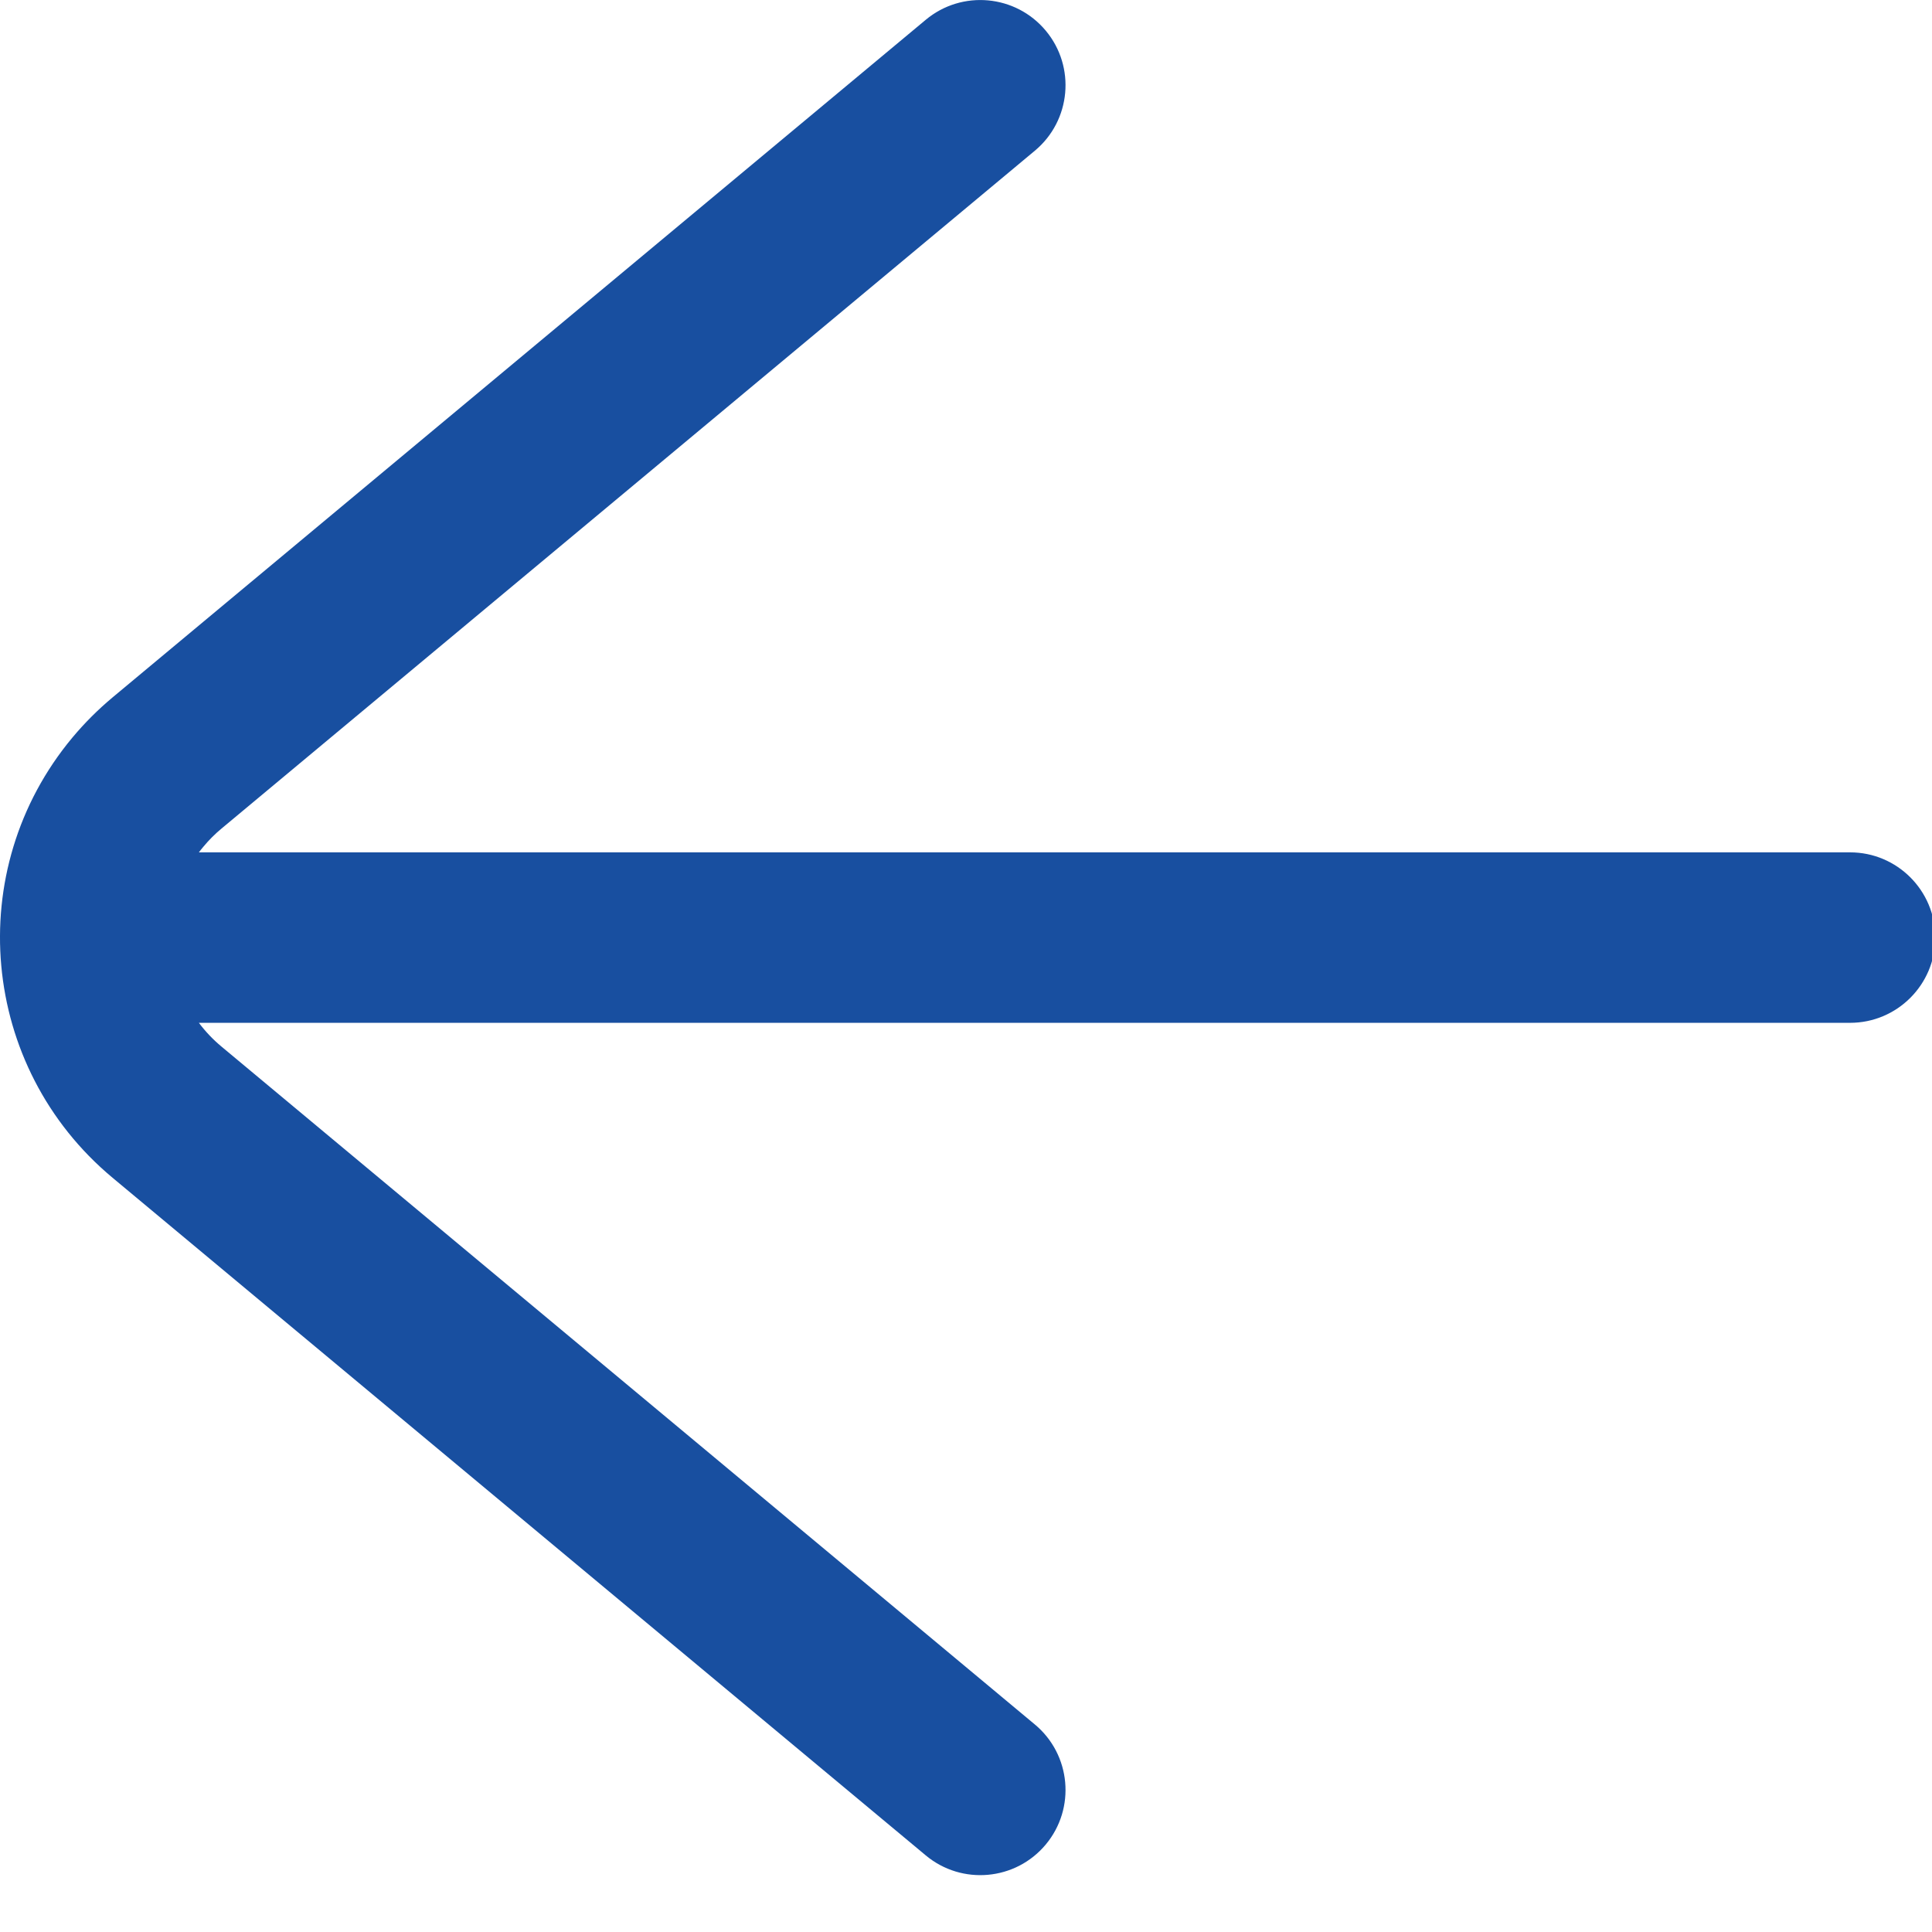 <?xml version="1.0" encoding="UTF-8"?>
<svg width="17px" height="17px" viewBox="0 0 17 17" version="1.1" xmlns="http://www.w3.org/2000/svg" xmlns:xlink="http://www.w3.org/1999/xlink">
    <!-- Generator: Sketch 55.2 (78181) - https://sketchapp.com -->
    <title>Combined Shape</title>
    <desc>Created with Sketch.</desc>
    <g id="Page-1" stroke="none" stroke-width="1" fill="none" fill-rule="evenodd">
        <path d="M1.75,7.5 L16.279,7.5 C16.693,7.5 17.029,7.836 17.029,8.25 C17.029,8.664 16.693,9 16.279,9 L1.75,9 C1.807,9.076 1.874,9.147 1.95,9.21 L9.106,15.174 C9.424,15.439 9.467,15.912 9.202,16.23 C8.937,16.548 8.464,16.591 8.146,16.326 L0.99,10.363 C-0.177,9.39 -0.335,7.656 0.637,6.49 C0.744,6.362 0.862,6.244 0.99,6.137 L8.146,0.174 C8.464,-0.091 8.937,-0.048 9.202,0.27 C9.467,0.588 9.424,1.061 9.106,1.326 L1.95,7.29 C1.892,7.338 1.838,7.392 1.79,7.45 C1.776,7.466 1.763,7.483 1.75,7.5 Z" id="Combined-Shape" fill="#184fa0" fill-rule="nonzero"></path>
    </g>
</svg>